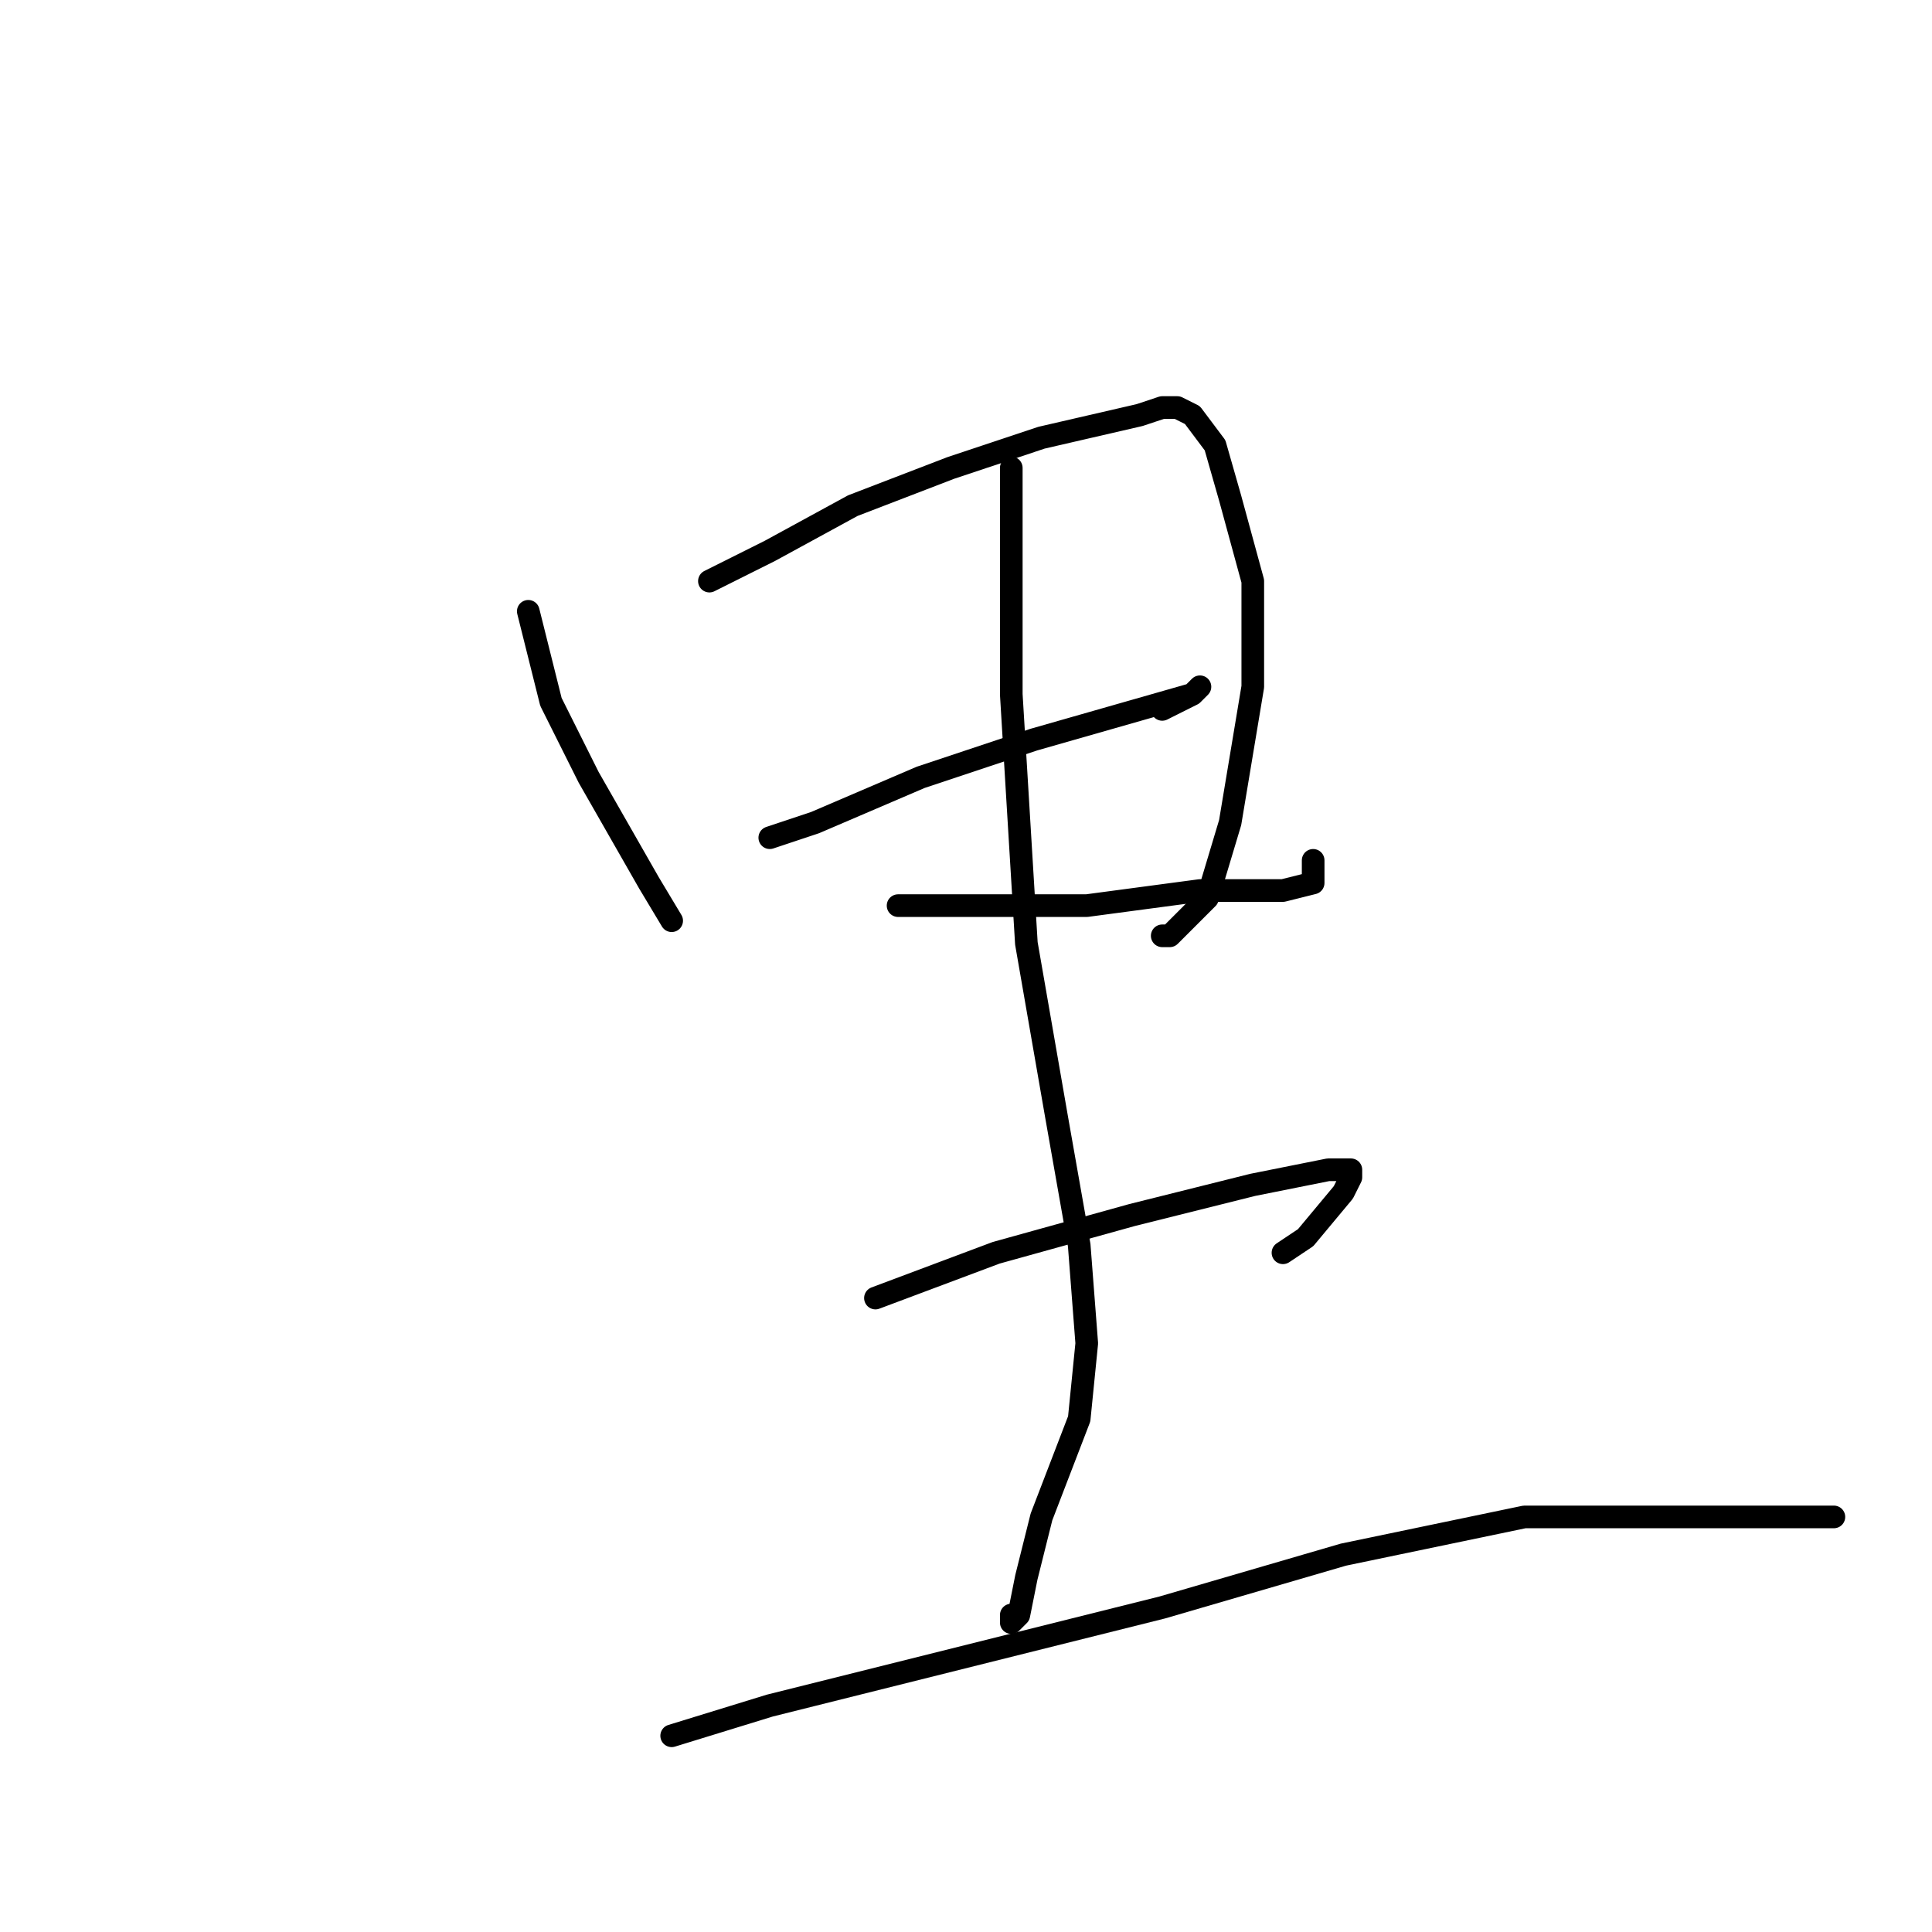 <?xml version="1.0" standalone="no"?>
    <svg width="256" height="256" xmlns="http://www.w3.org/2000/svg" version="1.1">
    <polyline stroke="black" stroke-width="3" stroke-linecap="round" fill="transparent" stroke-linejoin="round" points="70 81 73 93 78 103 86 117 89 122 89 122 " />
        <polyline stroke="black" stroke-width="3" stroke-linecap="round" fill="transparent" stroke-linejoin="round" points="94 77 102 73 113 67 126 62 138 58 151 55 154 54 155 54 156 54 158 55 161 59 163 66 166 77 166 91 163 109 160 119 155 124 154 124 154 124 " />
        <polyline stroke="black" stroke-width="3" stroke-linecap="round" fill="transparent" stroke-linejoin="round" points="102 111 108 109 122 103 137 98 151 94 158 92 159 91 158 92 156 93 154 94 154 94 " />
        <polyline stroke="black" stroke-width="3" stroke-linecap="round" fill="transparent" stroke-linejoin="round" points="119 120 130 120 144 120 159 118 170 118 174 117 174 117 174 115 174 114 174 114 " />
        <polyline stroke="black" stroke-width="3" stroke-linecap="round" fill="transparent" stroke-linejoin="round" points="134 62 134 67 134 77 134 92 136 125 140 148 143 165 144 178 143 188 138 201 136 209 135 214 134 215 134 214 134 214 " />
        <polyline stroke="black" stroke-width="3" stroke-linecap="round" fill="transparent" stroke-linejoin="round" points="116 172 132 166 150 161 166 157 176 155 179 155 179 156 178 158 173 164 170 166 170 166 " />
        <polyline stroke="black" stroke-width="3" stroke-linecap="round" fill="transparent" stroke-linejoin="round" points="89 230 102 226 130 219 154 213 178 206 202 201 229 201 238 201 242 201 243 201 243 201 " />
        </svg>